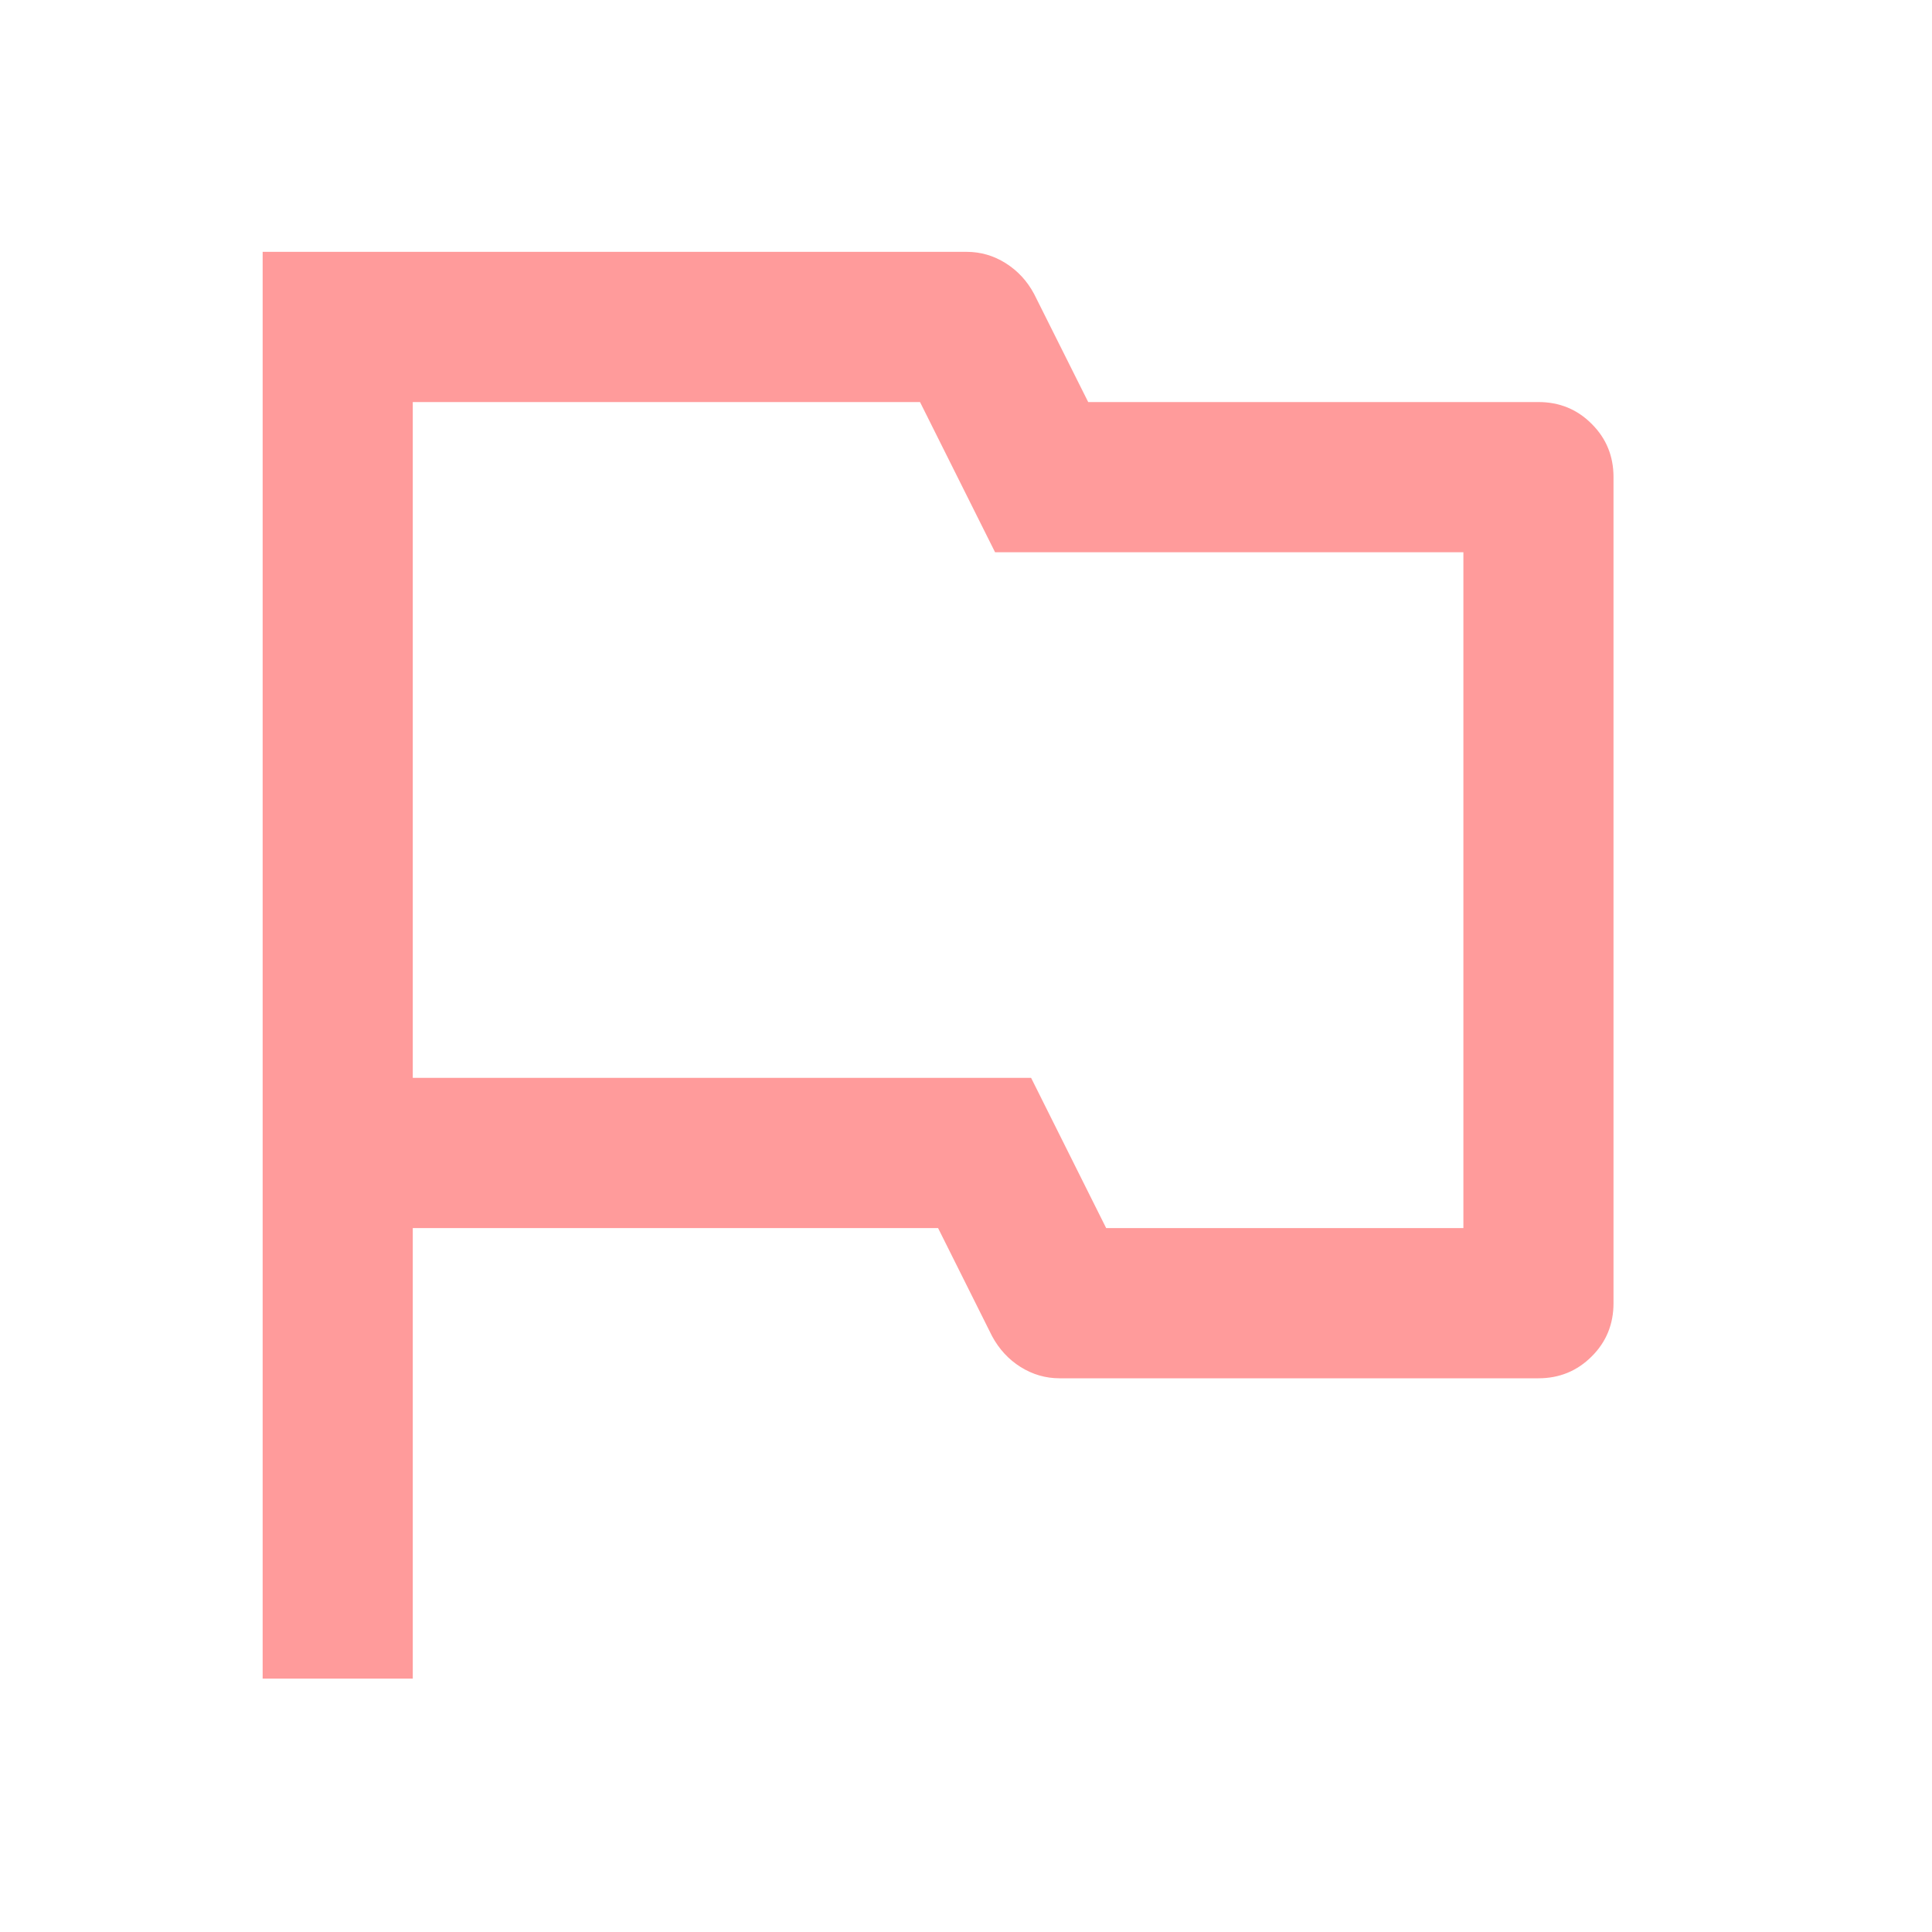 <svg width="20" height="20" viewBox="0 0 20 20" fill="none" xmlns="http://www.w3.org/2000/svg">
<path d="M10.006 2.607C10.151 2.607 10.286 2.646 10.41 2.724C10.534 2.802 10.633 2.908 10.705 3.043L11.265 4.162H15.926C16.143 4.162 16.327 4.237 16.477 4.388C16.628 4.538 16.703 4.722 16.703 4.939V13.49C16.703 13.708 16.628 13.892 16.477 14.042C16.327 14.192 16.143 14.268 15.926 14.268H10.969C10.824 14.268 10.69 14.229 10.565 14.151C10.441 14.073 10.343 13.967 10.27 13.832L9.711 12.713H4.273V17.377H2.719V2.607H10.006ZM9.524 4.162H4.273V11.158H10.674L11.451 12.713H15.149V5.717H10.301L9.524 4.162Z" fill="#FF9B9B"/>
</svg>
